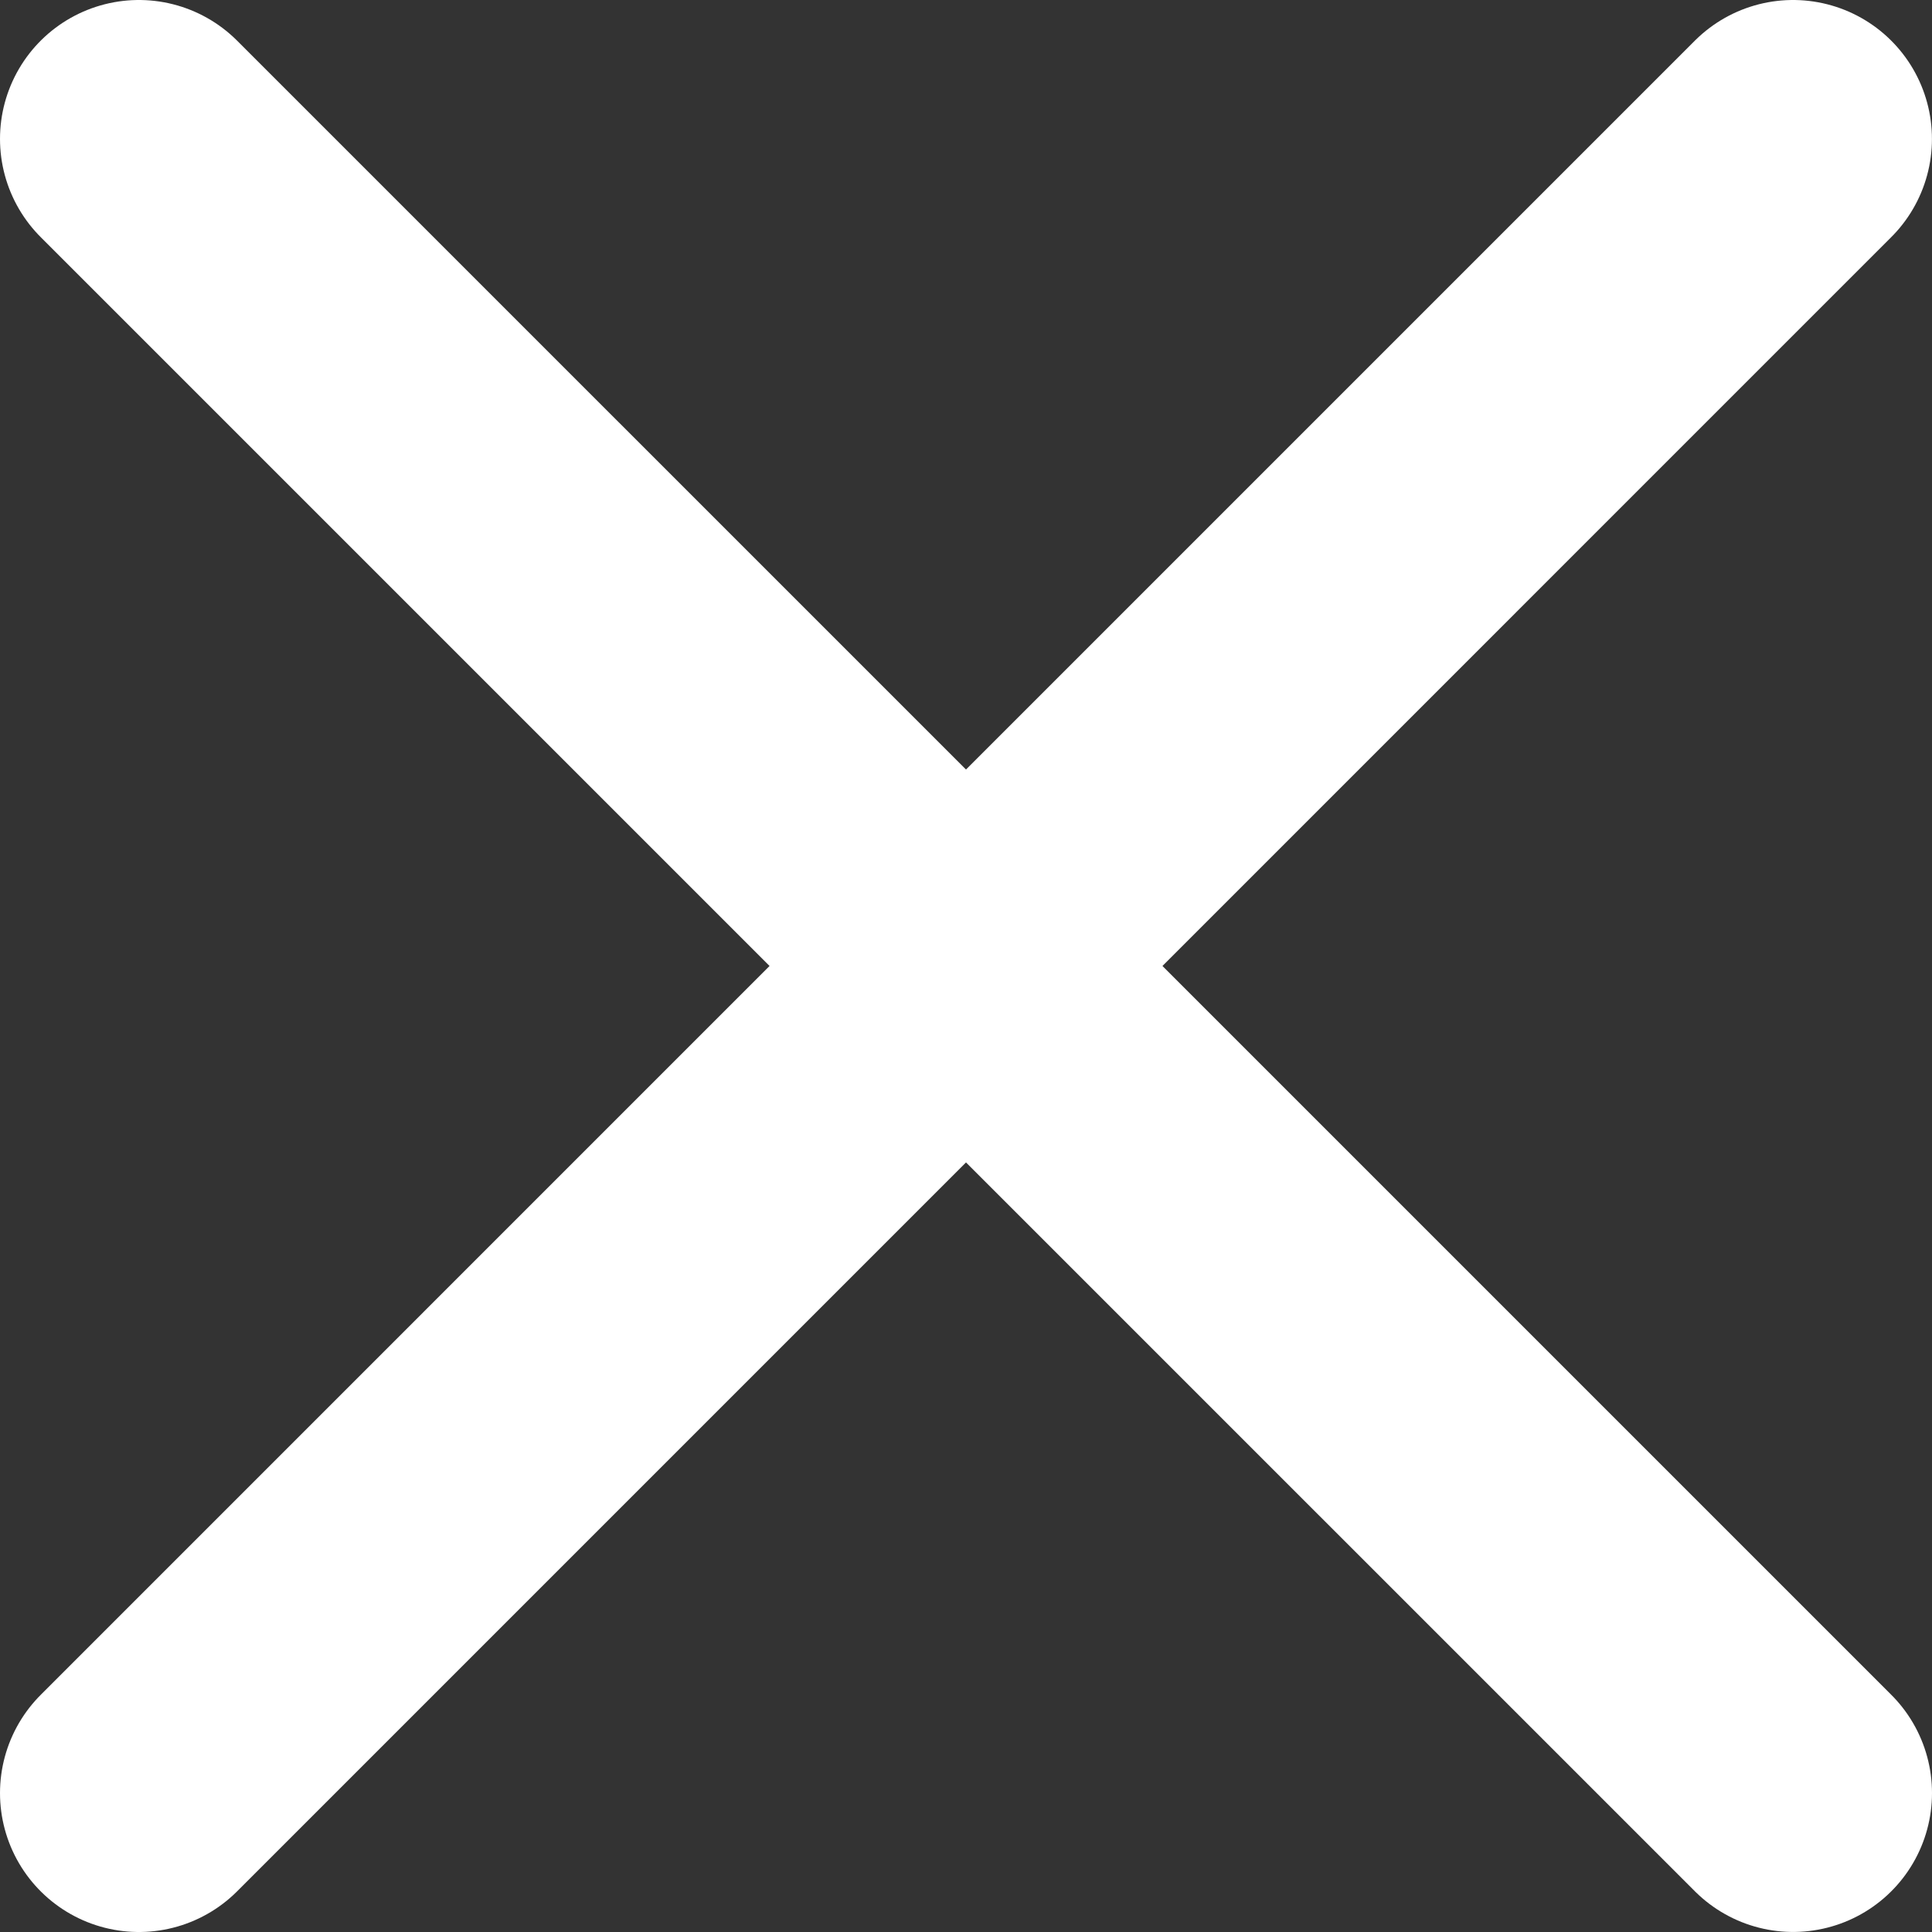 <?xml version="1.0" encoding="utf-8"?>
<!-- Generator: Adobe Illustrator 16.0.0, SVG Export Plug-In . SVG Version: 6.00 Build 0)  -->
<!DOCTYPE svg PUBLIC "-//W3C//DTD SVG 1.0//EN" "http://www.w3.org/TR/2001/REC-SVG-20010904/DTD/svg10.dtd">
<svg version="1.0" id="Layer_1" xmlns="http://www.w3.org/2000/svg" xmlns:xlink="http://www.w3.org/1999/xlink" x="0px" y="0px"
	 width="41.728px" height="41.728px" viewBox="0 0 41.728 41.728" enable-background="new 0 0 41.728 41.728" xml:space="preserve">
<rect x="0" y="0" width="41.728" height="41.728" fill="#333333" stroke="none"/>
<line fill="none" stroke="#FFFFFF" stroke-width="6" stroke-linecap="round" stroke-miterlimit="10" x1="3" y1="3" x2="38.728" y2="38.727"/>
<line fill="none" stroke="#FFFFFF" stroke-width="6" stroke-linecap="round" stroke-miterlimit="10" x1="38.727" y1="3" x2="3" y2="38.728"/>
</svg>
